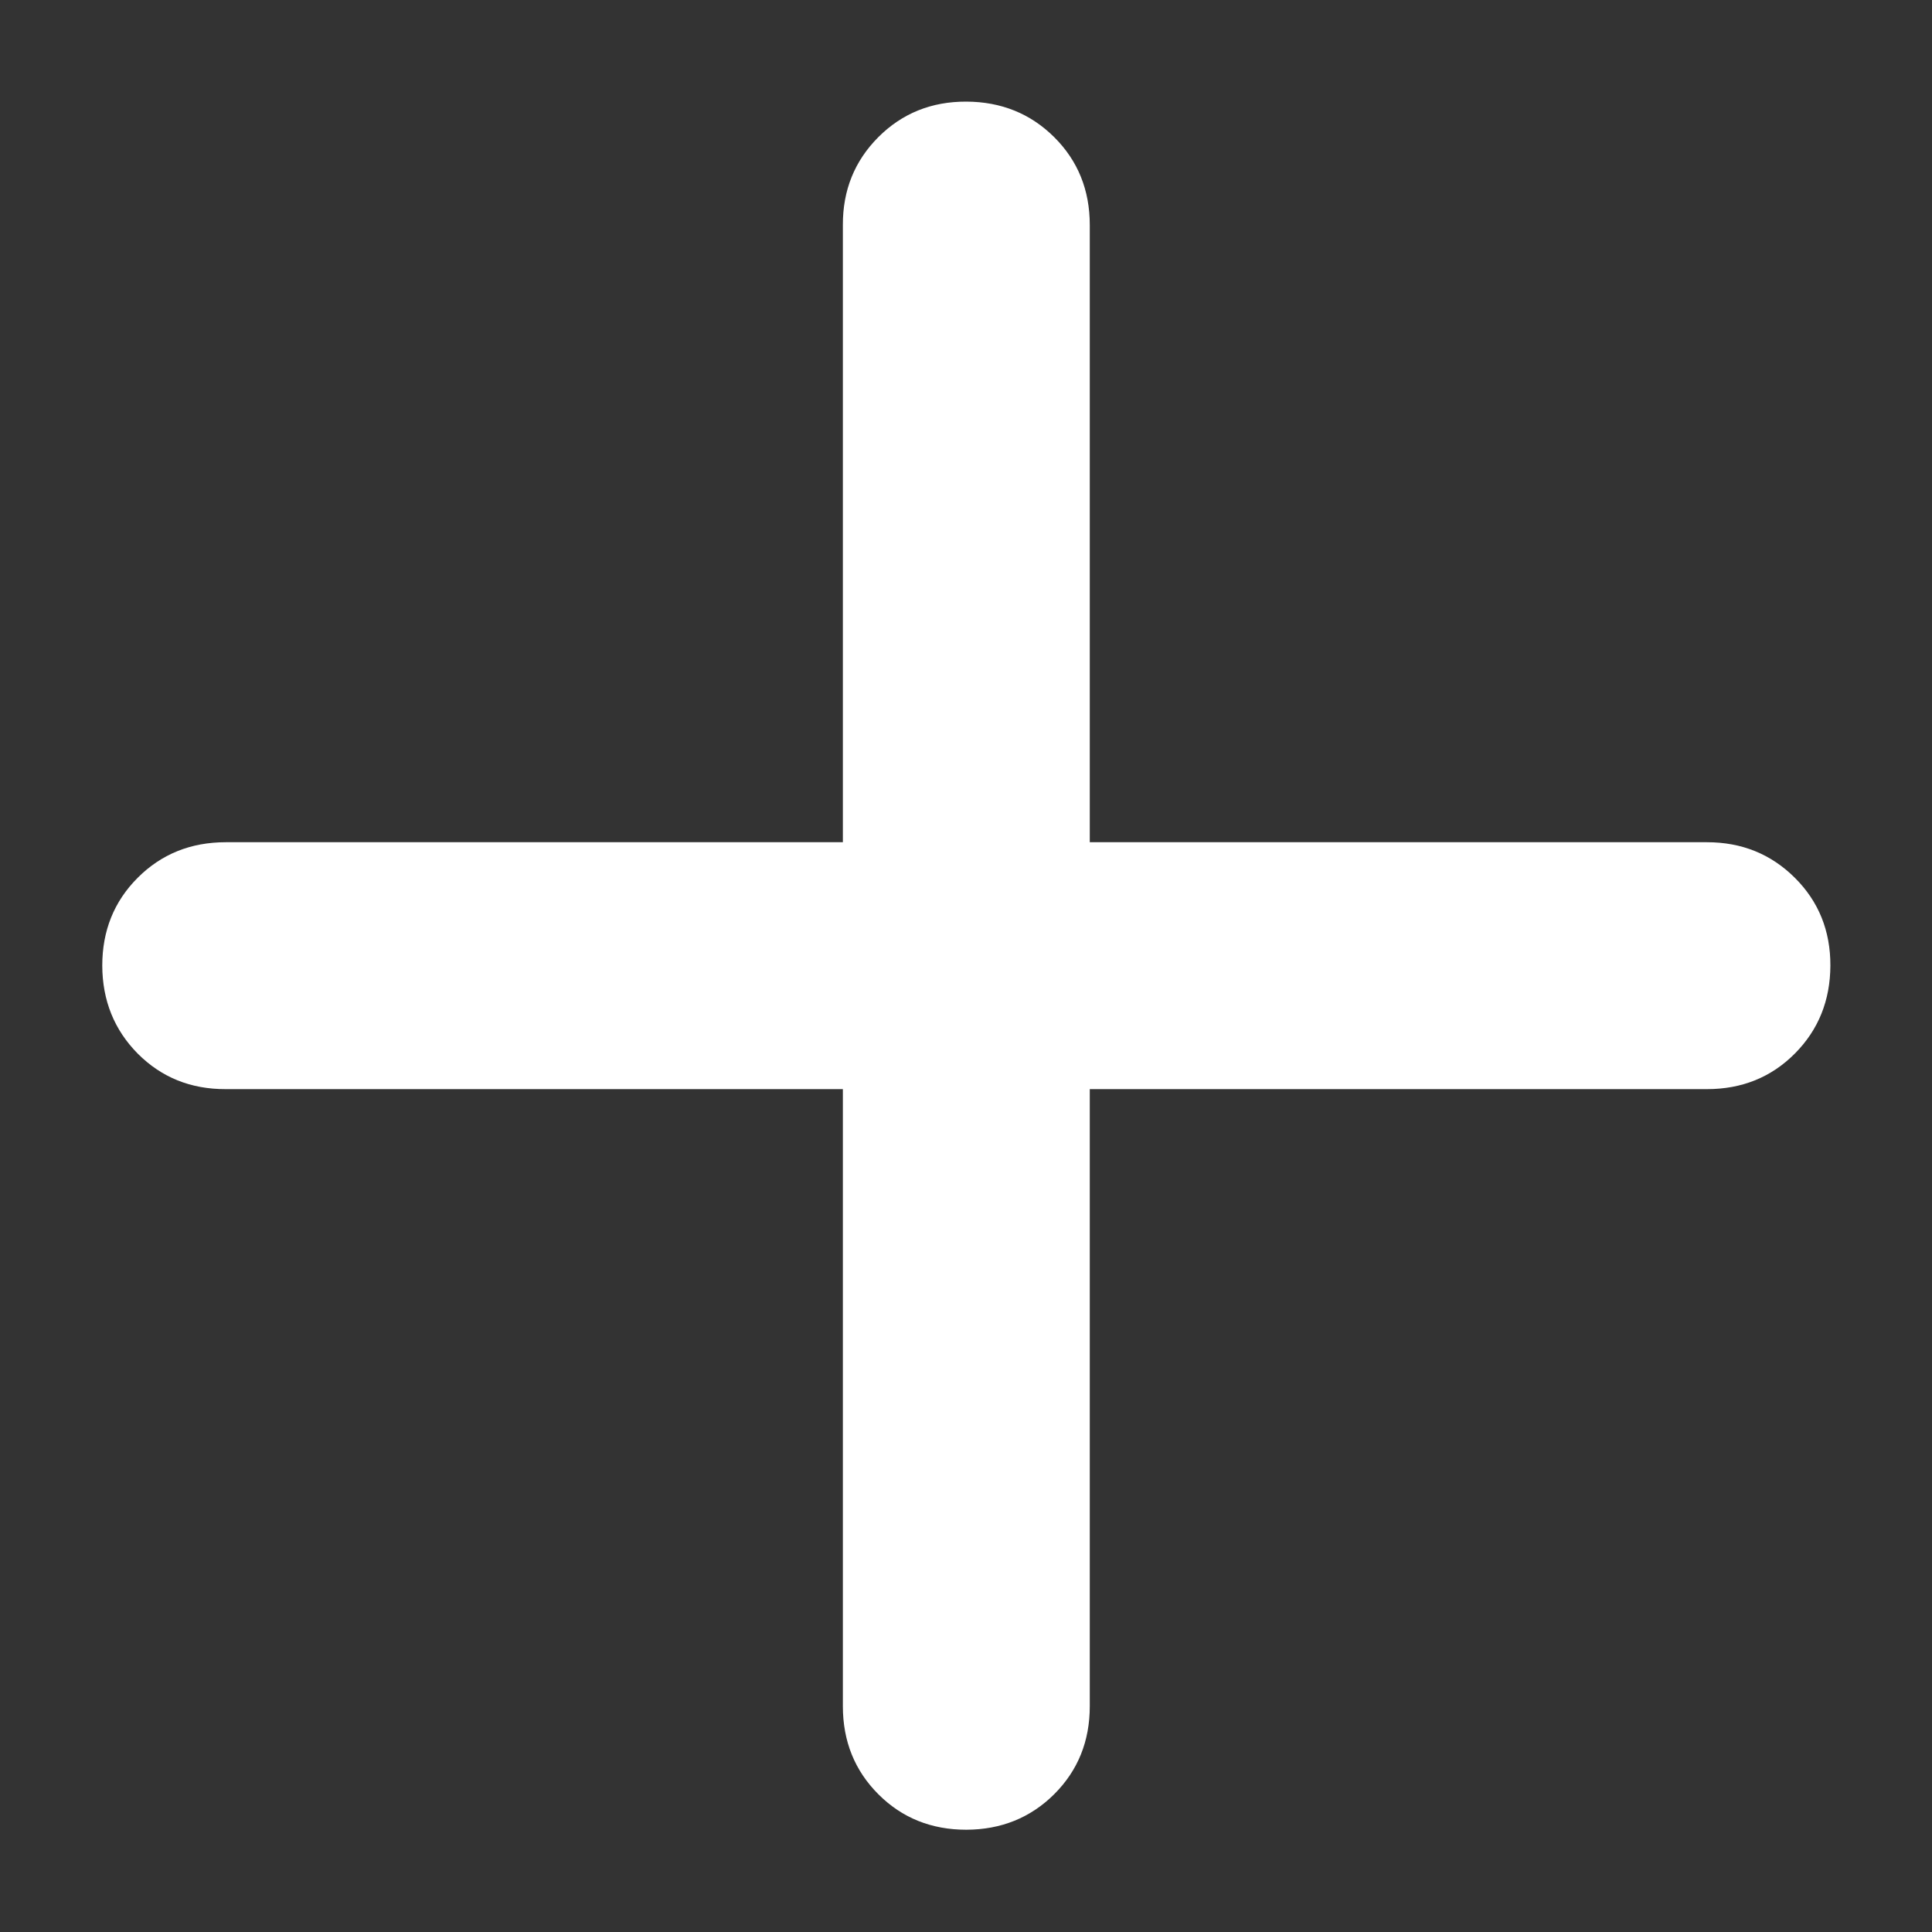<svg width="15" height="15" viewBox="0 0 15 15" fill="none" xmlns="http://www.w3.org/2000/svg">
<rect x="0" y="0" width="15" height="15" fill="#333333" stroke="none"/>
<path d="M8.461 8.456L13.253 8.456C13.524 8.456 13.752 8.364 13.935 8.18C14.118 7.996 14.21 7.768 14.211 7.497C14.212 7.227 14.12 6.999 13.935 6.815C13.75 6.631 13.523 6.539 13.253 6.539L8.461 6.539L8.461 1.747C8.461 1.476 8.369 1.248 8.185 1.065C8.001 0.882 7.773 0.79 7.503 0.789C7.232 0.788 7.004 0.88 6.819 1.065C6.635 1.25 6.543 1.477 6.544 1.747L6.544 6.539L1.753 6.539C1.481 6.539 1.253 6.631 1.069 6.815C0.885 6.999 0.794 7.227 0.794 7.497C0.795 7.768 0.887 7.996 1.07 8.181C1.254 8.365 1.481 8.457 1.753 8.456L6.544 8.456L6.544 13.247C6.544 13.519 6.636 13.747 6.82 13.931C7.004 14.115 7.232 14.206 7.503 14.206C7.773 14.205 8.001 14.113 8.185 13.93C8.369 13.746 8.461 13.519 8.461 13.247L8.461 8.456Z" fill="white"/>
</svg>
